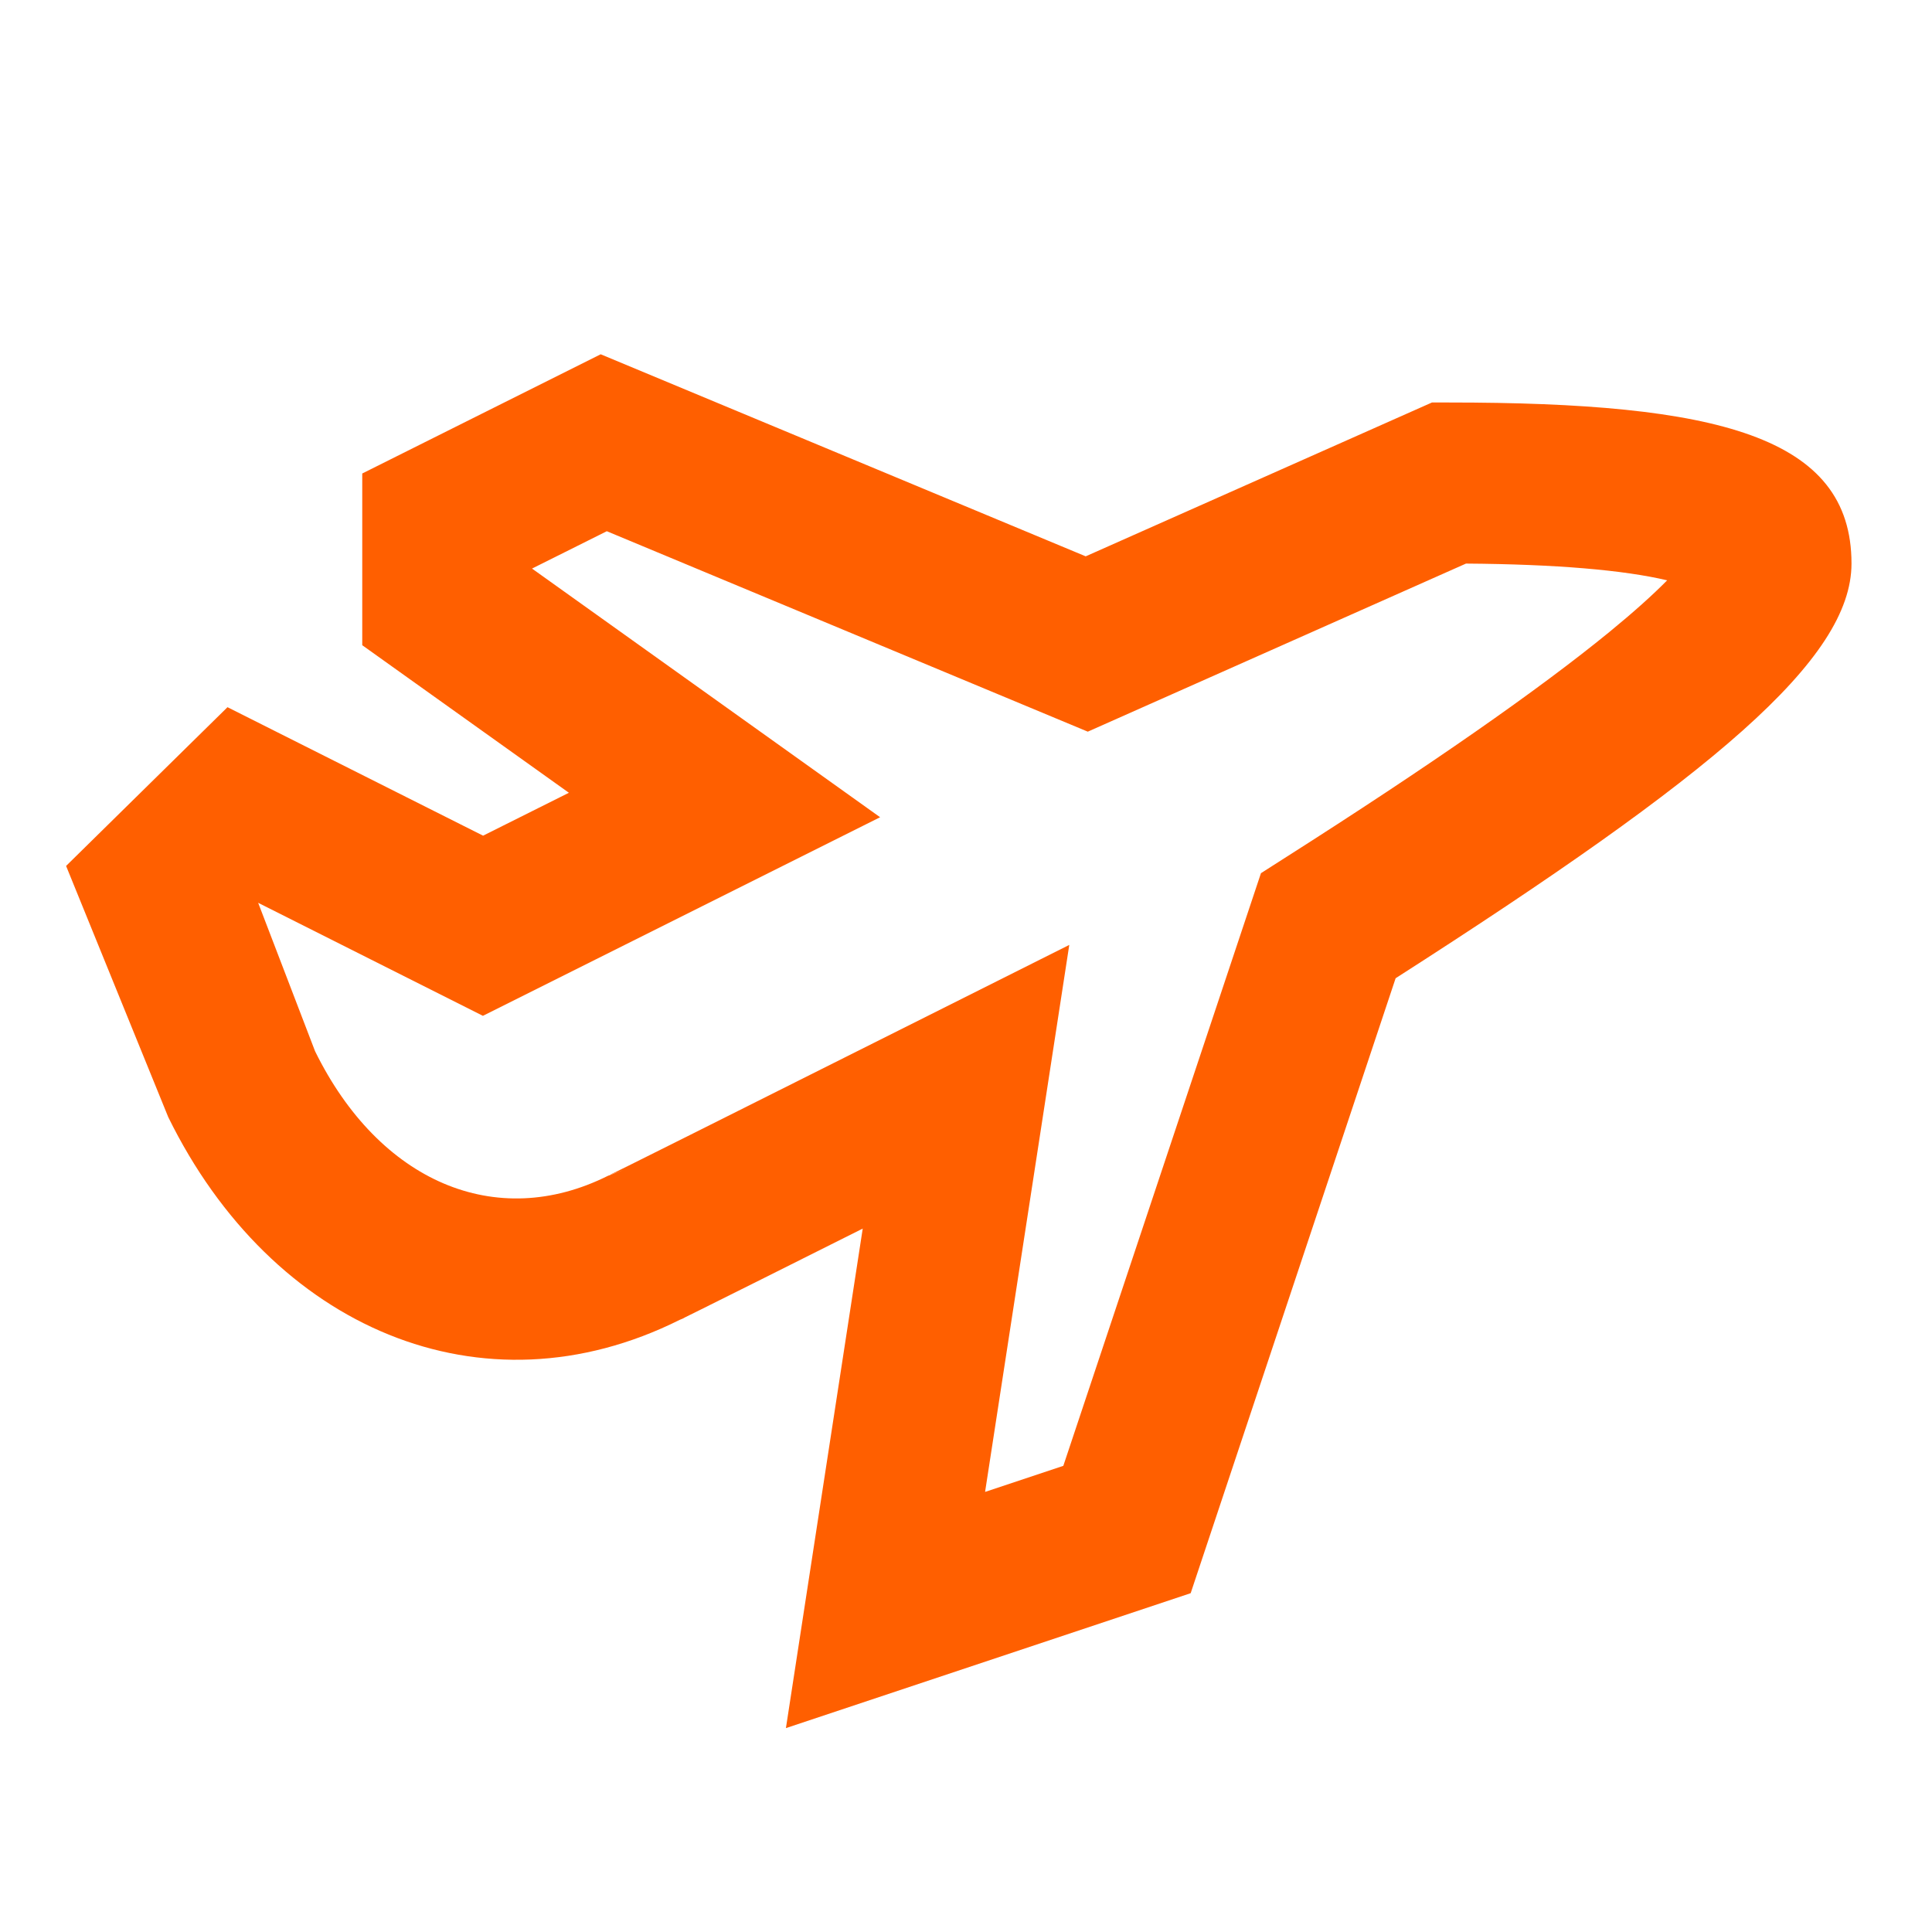 <?xml version="1.0" encoding="UTF-8"?>
<svg width="24px" height="24px" viewBox="0 0 24 24" version="1.1" xmlns="http://www.w3.org/2000/svg" xmlns:xlink="http://www.w3.org/1999/xlink">
    <!-- Generator: Sketch 52.6 (67491) - http://www.bohemiancoding.com/sketch -->
    <title>Icons/24x24/ico_plane</title>
    <desc>Created with Sketch.</desc>
    <defs>
        <path d="M13.487,6.911 L17.788,5 L18,5 C21.331,5 23,5.417 23,7 C23,8.191 21.283,9.625 17.337,12.152 L14.791,19.791 L9.763,21.467 L10.717,15.262 C10.215,15.513 9.796,15.723 9.461,15.891 C9.127,16.058 8.875,16.184 8.705,16.268 C8.587,16.326 8.587,16.326 8.509,16.365 C8.491,16.376 8.482,16.381 8.445,16.395 C5.99,17.622 3.376,16.498 2.09,13.877 L0.821,10.757 L2.826,8.785 L6.001,10.381 L7.067,9.848 L4.5,8.015 L4.5,5.882 L7.462,4.401 L13.487,6.911 Z M18.211,7.001 L13.513,9.089 L7.538,6.599 L6.609,7.063 L10.933,10.152 L5.999,12.619 L3.207,11.215 L3.914,13.059 C4.711,14.679 6.16,15.302 7.553,14.606 L7.749,14.532 C7.553,14.603 7.553,14.603 7.628,14.569 C7.7,14.534 7.7,14.534 7.815,14.477 C7.983,14.393 8.234,14.268 8.566,14.102 C9.232,13.769 10.228,13.27 11.552,12.606 L13.283,11.738 L12.237,18.533 L13.209,18.209 L15.664,10.847 L15.963,10.656 C17.766,9.509 19.111,8.571 19.992,7.851 C20.29,7.607 20.531,7.391 20.71,7.209 C20.169,7.081 19.329,7.009 18.211,7.001 Z" id="path-1"></path>
    </defs>
    <g id="Icons/24x24/ico_plane" stroke="none" stroke-width="1" fill="none" fill-rule="evenodd">
        <mask id="mask-2" fill="white">
            <use xlink:href="#path-1"></use>
        </mask>
        <use id="Combined-Shape" fill="#FF5F00" fill-rule="nonzero" xlink:href="#path-1"></use>
    </g>
</svg>